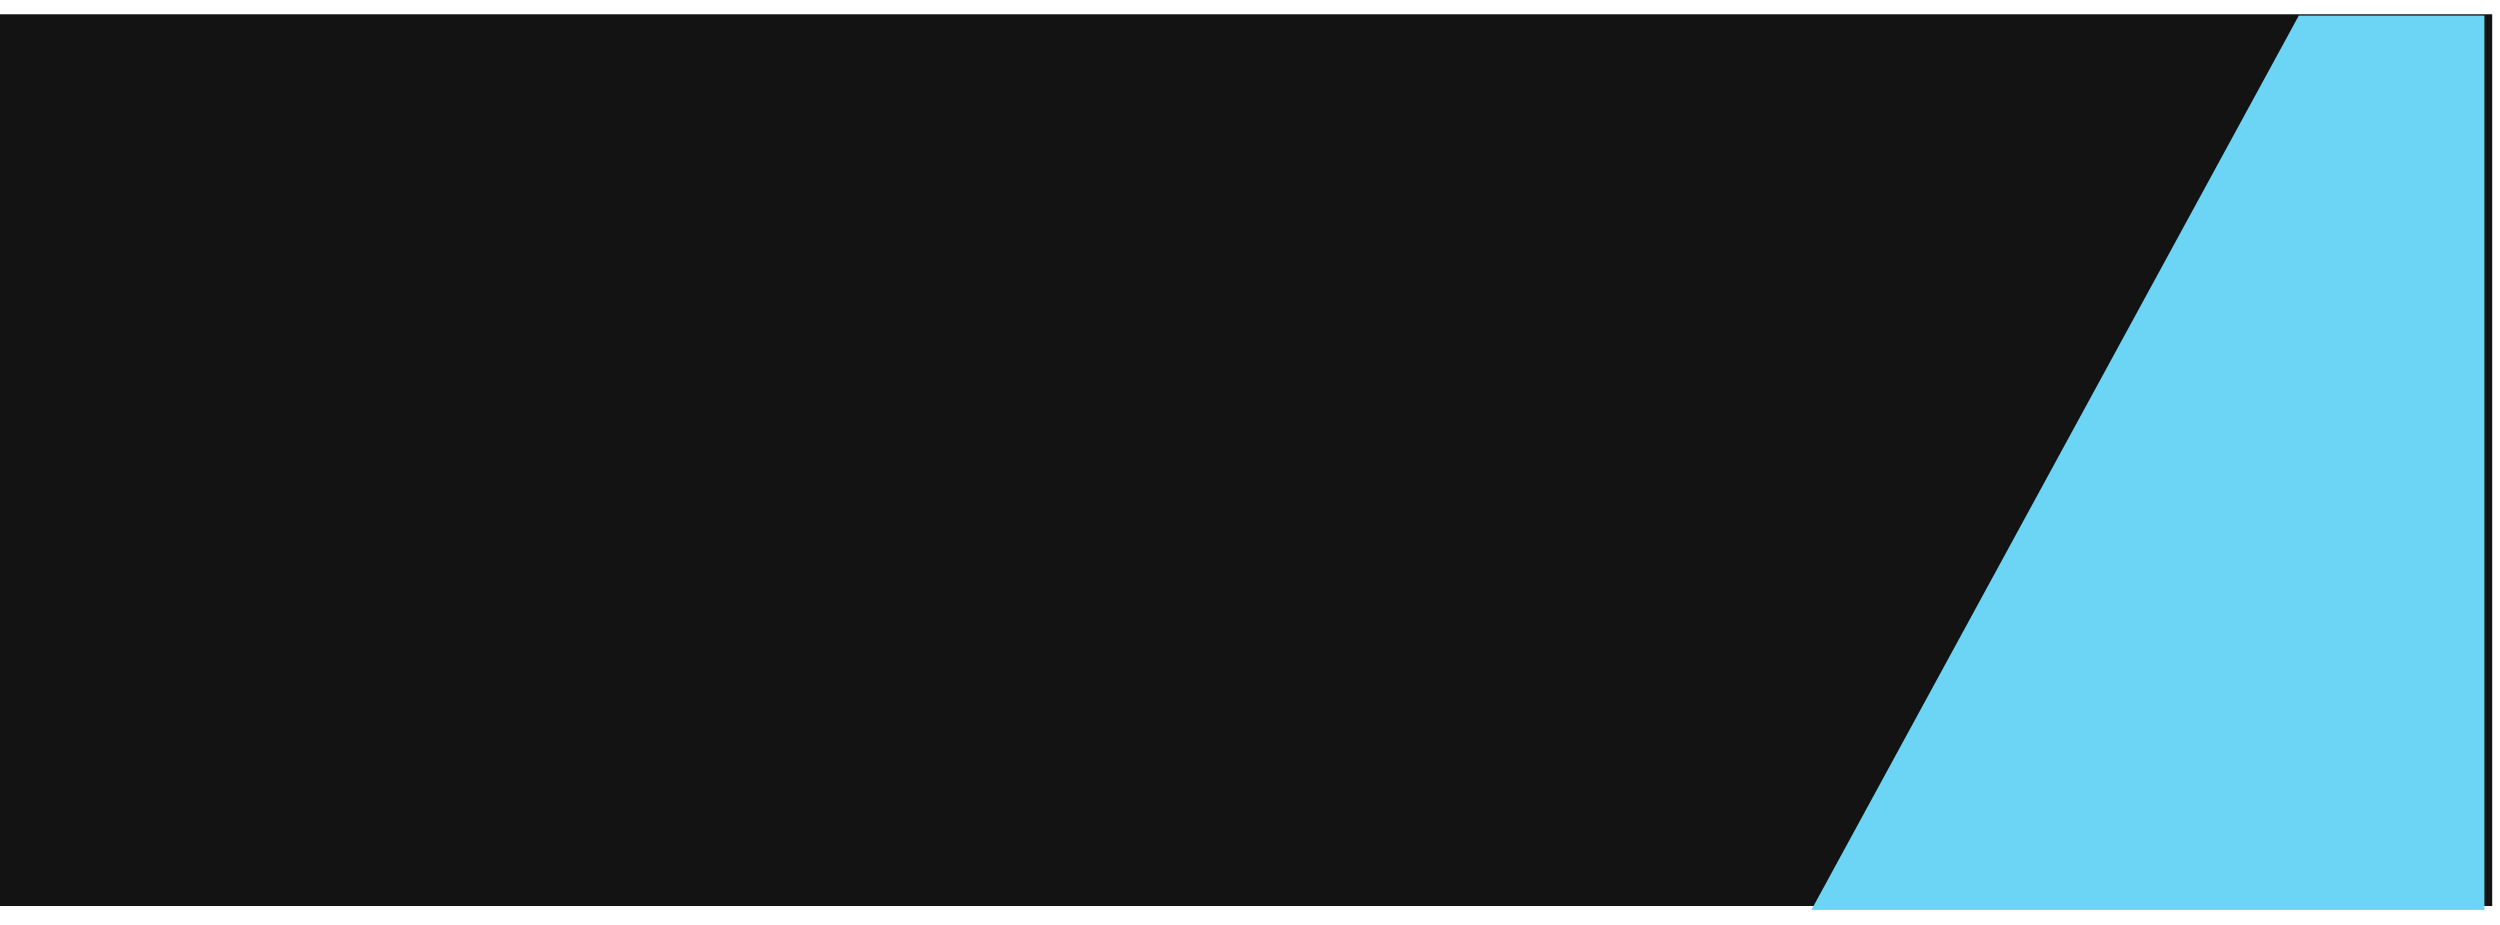 <svg width="1926" height="713" viewBox="0 0 1926 713" fill="none" xmlns="http://www.w3.org/2000/svg">
<rect y="11" width="1920" height="687" fill="#131313"/>
<g filter="url(#filter0_d_19_84)">
<path d="M1777 9H1920V698H1401.5L1777 9Z" fill="#6CD4F4"/>
</g>
<defs>
<filter id="filter0_d_19_84" x="1383.9" y="0.4" width="541.7" height="712.2" filterUnits="userSpaceOnUse" color-interpolation-filters="sRGB">
<feFlood flood-opacity="0" result="BackgroundImageFix"/>
<feColorMatrix in="SourceAlpha" type="matrix" values="0 0 0 0 0 0 0 0 0 0 0 0 0 0 0 0 0 0 127 0" result="hardAlpha"/>
<feOffset dx="-6" dy="3"/>
<feGaussianBlur stdDeviation="5.8"/>
<feComposite in2="hardAlpha" operator="out"/>
<feColorMatrix type="matrix" values="0 0 0 0 0.958 0 0 0 0 0.958 0 0 0 0 0.958 0 0 0 0.4 0"/>
<feBlend mode="normal" in2="BackgroundImageFix" result="effect1_dropShadow_19_84"/>
<feBlend mode="normal" in="SourceGraphic" in2="effect1_dropShadow_19_84" result="shape"/>
</filter>
</defs>
</svg>
